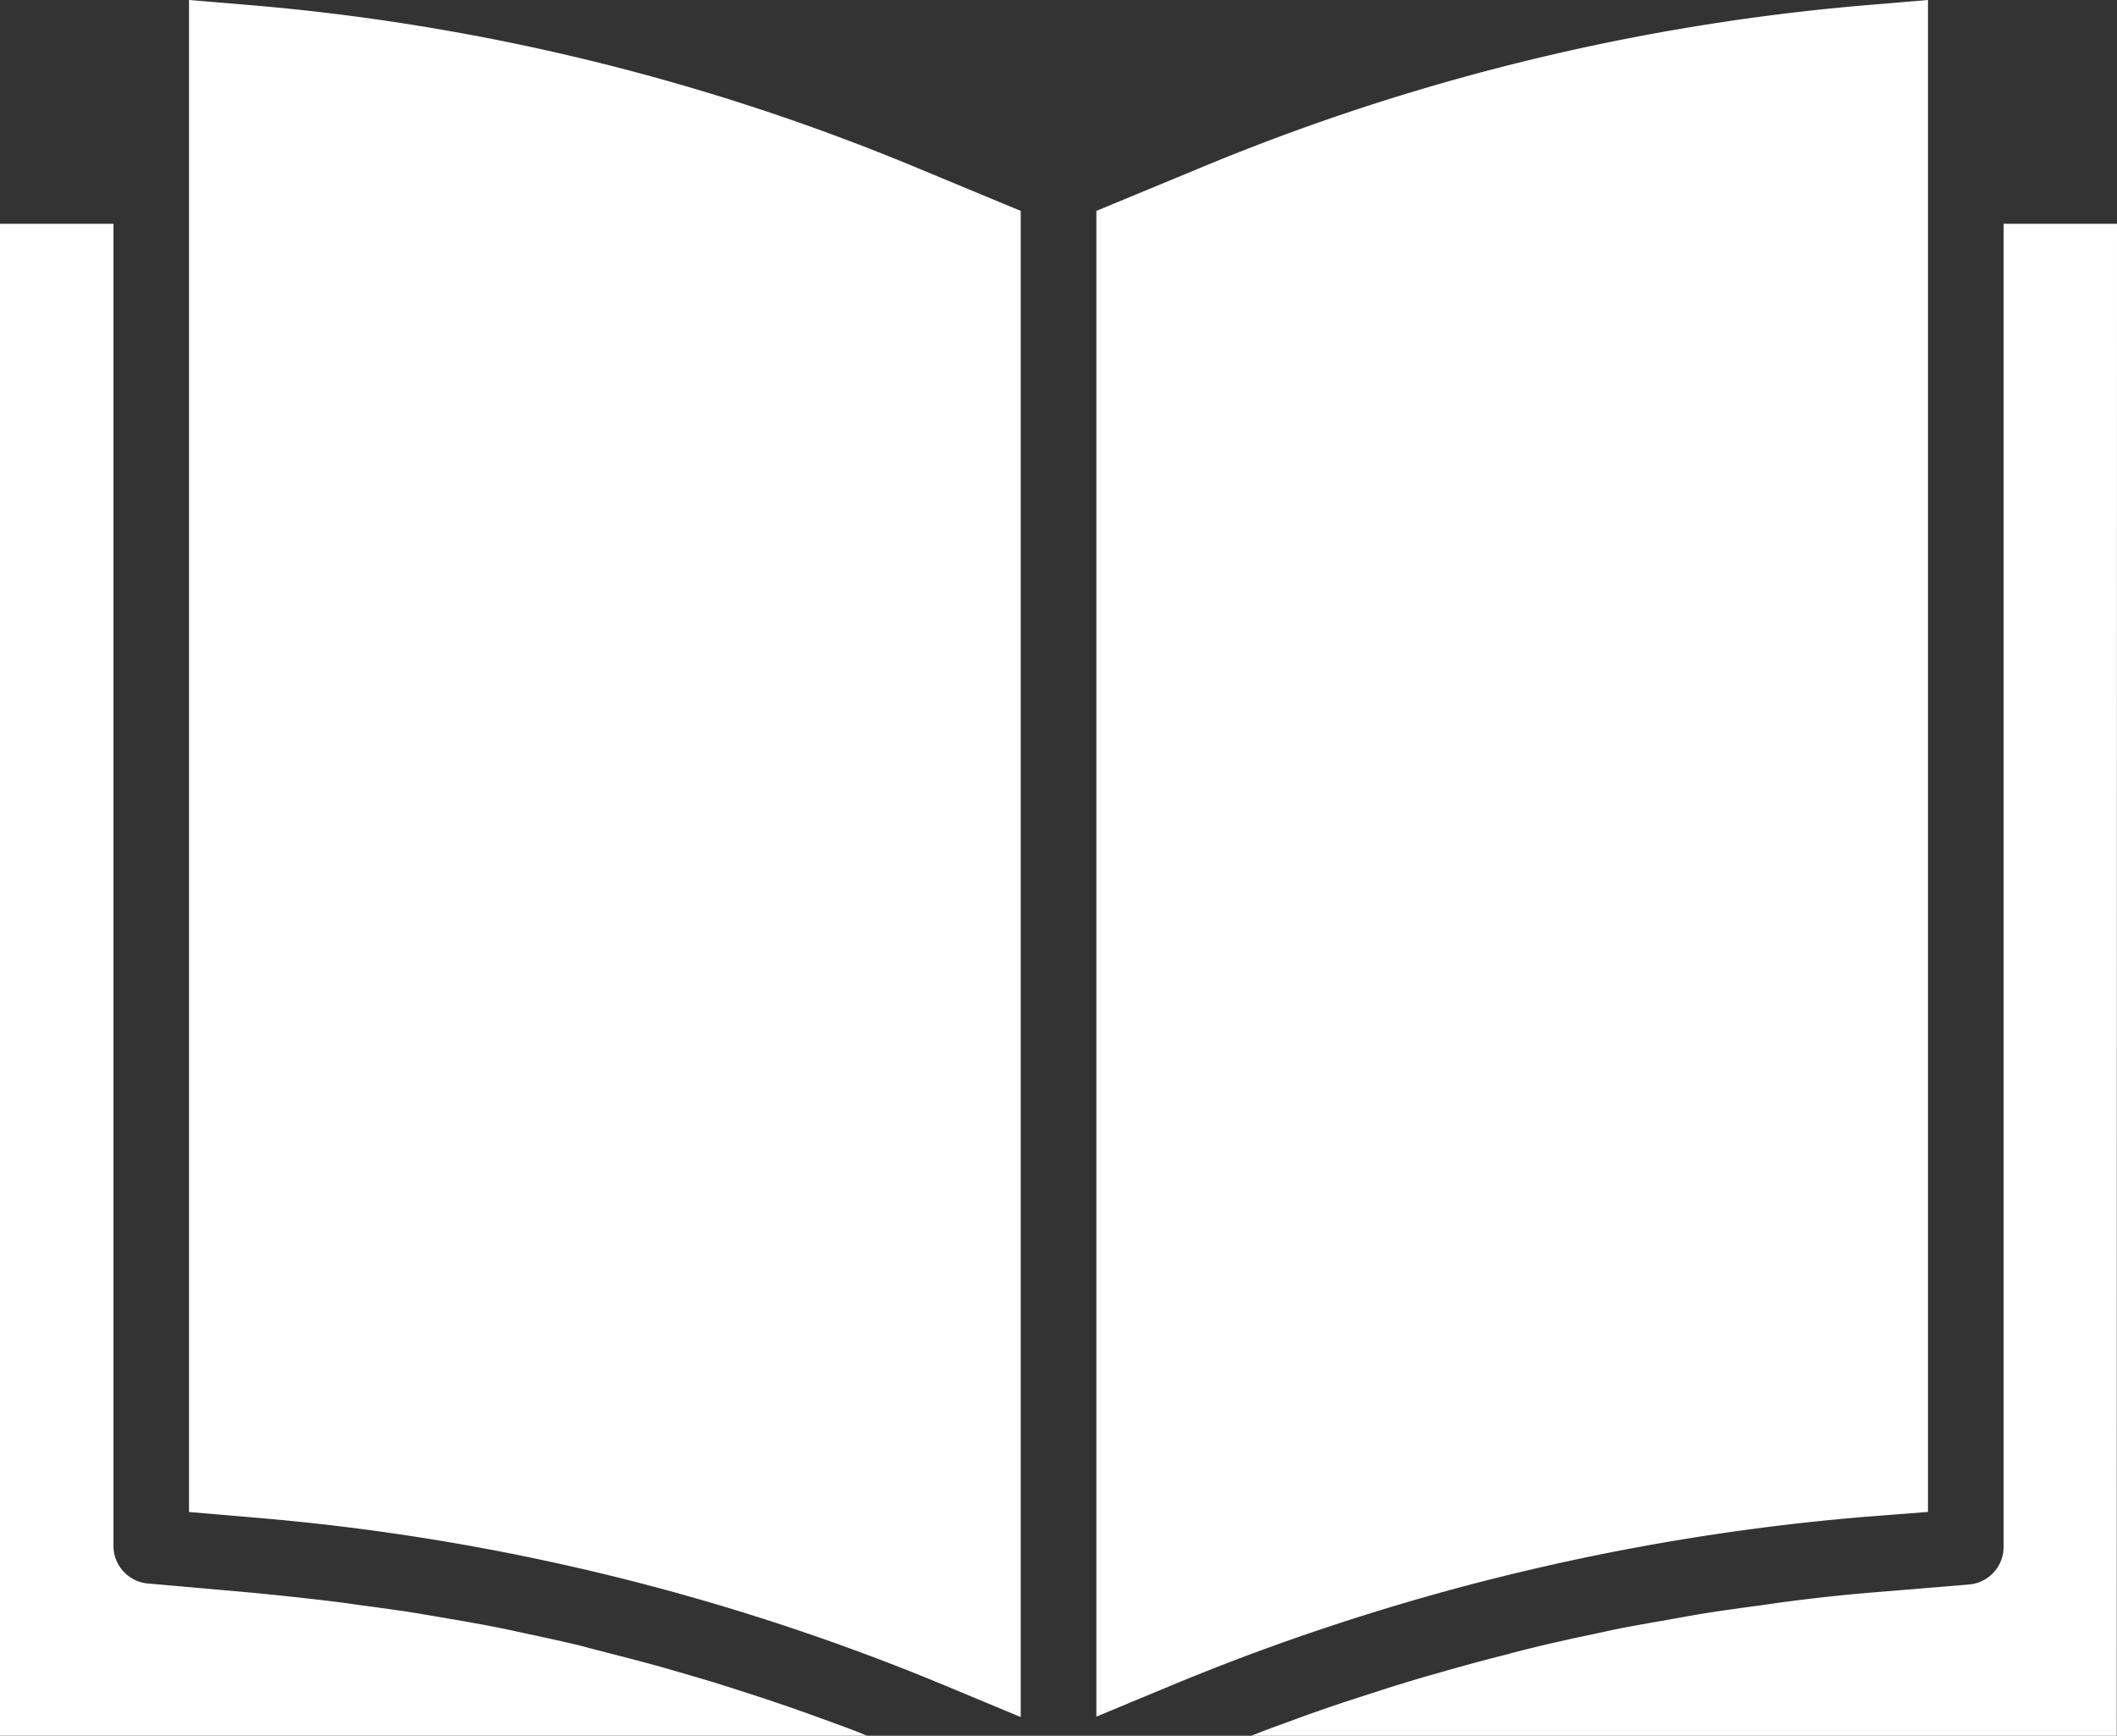 <svg id="book" xmlns="http://www.w3.org/2000/svg" width="23.621" height="19.367" viewBox="0 0 23.621 19.367">
  <rect x="0" y="0" width="23.621" height="19.367" fill="#333333" stroke="none"/>
  <path id="Path_235" data-name="Path 235" d="M241.279,16.869V0l-.644.054a24.753,24.753,0,0,0-7.5,1.829L232,2.353v16.8l.825-.343a25.75,25.75,0,0,1,7.761-1.887Zm0,0" transform="translate(-219.767)" fill="#fff"/>
  <path id="Path_236" data-name="Path 236" d="M274.308,47.3h-1.265V62.06a.422.422,0,0,1-.387.422l-1.08.089q-.468.039-.933.1c-.1.012-.2.028-.3.042-.209.028-.417.056-.625.089-.121.019-.241.042-.362.063-.186.033-.372.065-.558.1-.127.025-.253.054-.382.081-.177.037-.353.076-.529.118-.132.031-.263.064-.394.1-.171.042-.341.088-.51.135-.132.036-.264.075-.4.113-.169.05-.335.1-.5.154l-.391.126q-.25.084-.5.174l-.382.14-.173.068h9.668Zm0,0" transform="translate(-250.687 -44.803)" fill="#fff"/>
  <path id="Path_237" data-name="Path 237" d="M40.644.054,40,0V16.87l.749.064a25.577,25.577,0,0,1,7.753,1.9l.778.324V2.353l-1.132-.47a24.752,24.752,0,0,0-7.5-1.829Zm0,0" transform="translate(-37.891)" fill="#fff"/>
  <path id="Path_238" data-name="Path 238" d="M0,47.3V64.169H9.675c-.052-.02-.1-.042-.156-.062-.121-.046-.242-.09-.364-.134-.171-.062-.343-.123-.515-.181q-.187-.063-.375-.123-.257-.084-.515-.159c-.127-.037-.253-.074-.38-.11-.173-.048-.347-.094-.521-.138-.126-.033-.253-.065-.382-.1-.177-.042-.354-.081-.532-.119-.126-.027-.253-.055-.38-.081-.184-.036-.369-.069-.553-.1L4.637,62.8c-.2-.032-.408-.06-.613-.087-.1-.014-.206-.03-.309-.042q-.464-.056-.928-.1l-1.135-.1a.422.422,0,0,1-.386-.422V47.3Zm0,0" transform="translate(0 -44.803)" fill="#fff"/>
</svg>
